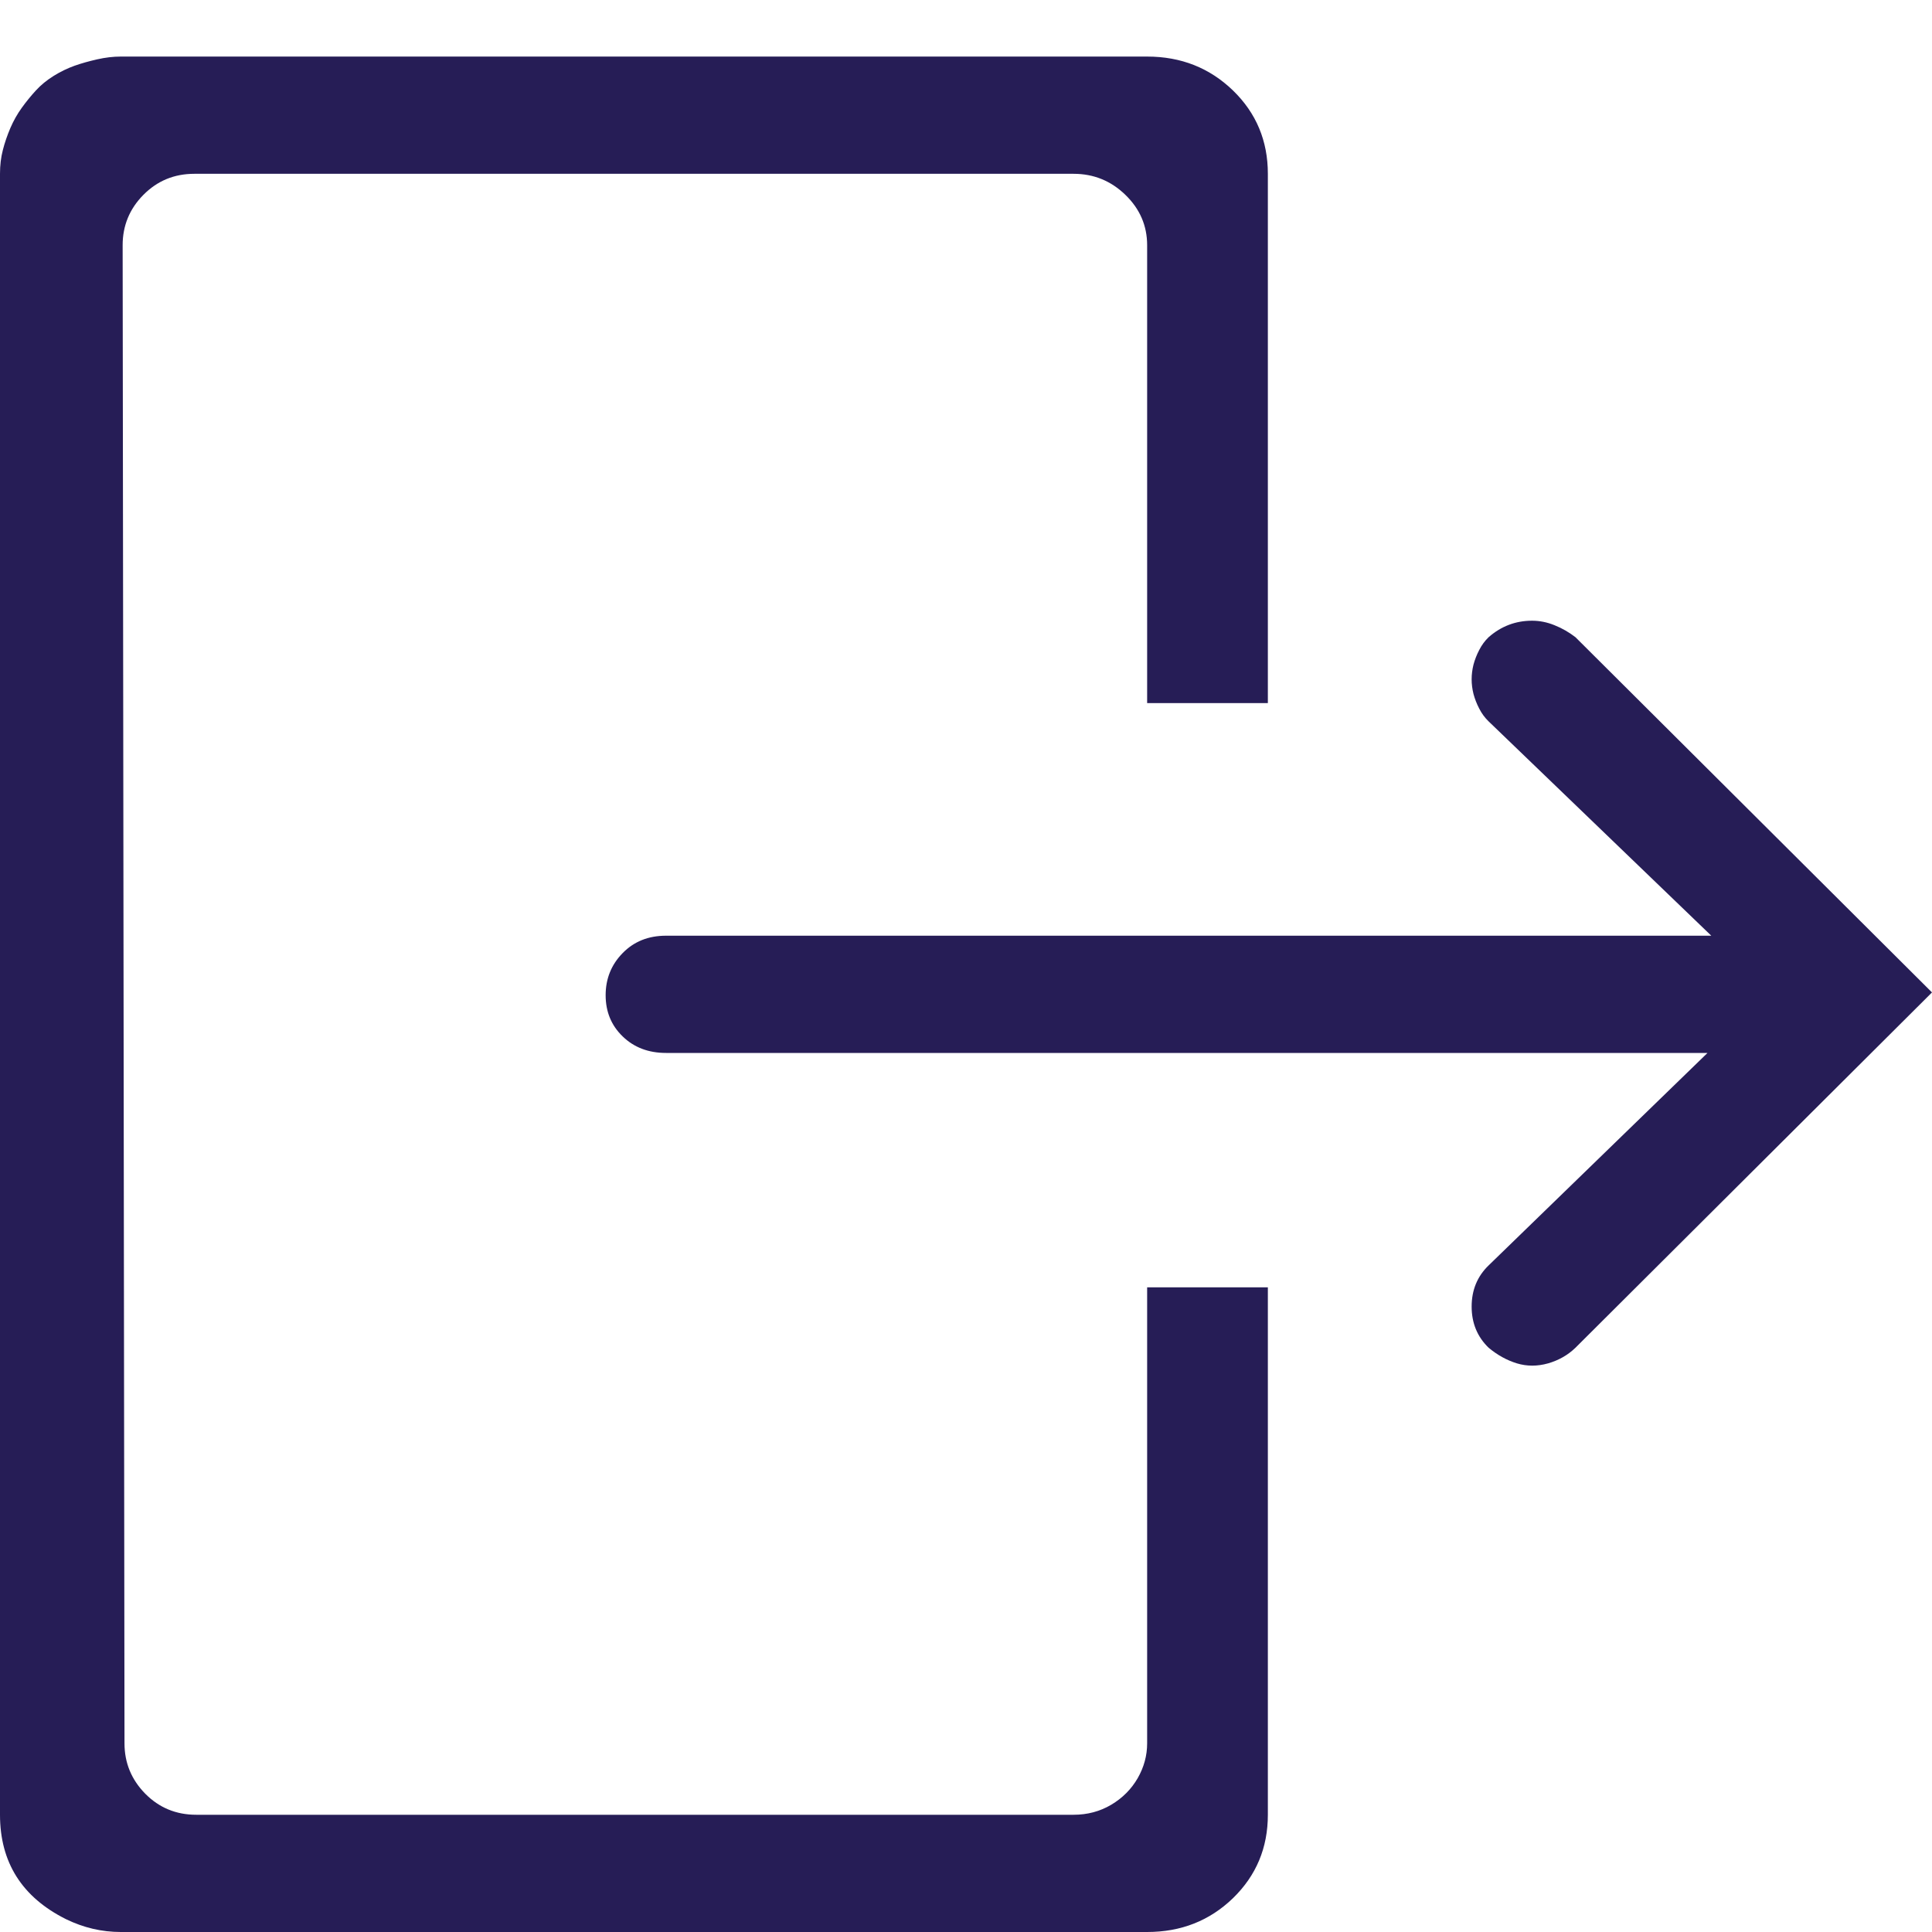 <svg width="25" height="25" viewBox="0 0 25 25" fill="none" xmlns="http://www.w3.org/2000/svg">
<path d="M22.144 12.108L8.618 12.108C8.39 12.108 8.203 12.183 8.057 12.333C7.91 12.483 7.837 12.665 7.837 12.878C7.837 13.091 7.91 13.269 8.057 13.411C8.203 13.553 8.39 13.625 8.618 13.625L22.095 13.625L19.263 16.374C19.116 16.516 19.043 16.694 19.043 16.907C19.043 17.12 19.116 17.298 19.263 17.44C19.377 17.535 19.499 17.602 19.629 17.642C19.759 17.681 19.893 17.681 20.032 17.642C20.17 17.602 20.288 17.535 20.386 17.44L25 12.842L20.386 8.245C20.304 8.182 20.215 8.13 20.117 8.091C20.02 8.051 19.922 8.032 19.824 8.032C19.613 8.032 19.425 8.103 19.263 8.245C19.214 8.292 19.173 8.348 19.141 8.411C19.108 8.474 19.084 8.537 19.067 8.6C19.051 8.664 19.043 8.727 19.043 8.79C19.043 8.853 19.051 8.916 19.067 8.98C19.084 9.043 19.108 9.106 19.141 9.169C19.173 9.232 19.214 9.288 19.263 9.335L22.144 12.108ZM1.562 25L14.844 25C15.283 25 15.653 24.854 15.955 24.562C16.256 24.269 16.406 23.91 16.406 23.483V16.658H14.844L14.844 22.559C14.844 22.717 14.803 22.867 14.722 23.009C14.64 23.151 14.526 23.266 14.38 23.353C14.233 23.44 14.071 23.483 13.892 23.483L2.539 23.483C2.279 23.483 2.059 23.392 1.88 23.211C1.701 23.029 1.611 22.812 1.611 22.559L1.587 3.173C1.587 2.921 1.676 2.703 1.855 2.522C2.035 2.34 2.254 2.249 2.515 2.249L13.892 2.249C14.152 2.249 14.376 2.34 14.563 2.522C14.75 2.703 14.844 2.921 14.844 3.173L14.844 9.098H16.406L16.406 2.249C16.406 1.823 16.256 1.463 15.955 1.171C15.653 0.879 15.283 0.732 14.844 0.732L1.562 0.732C1.465 0.732 1.363 0.744 1.257 0.768C1.152 0.792 1.054 0.819 0.964 0.851C0.875 0.883 0.785 0.926 0.696 0.981C0.606 1.037 0.529 1.1 0.464 1.171C0.399 1.242 0.338 1.317 0.281 1.396C0.224 1.475 0.175 1.562 0.134 1.657C0.094 1.751 0.061 1.846 0.037 1.941C0.012 2.036 0 2.139 0 2.249L0 23.483C0 24.099 0.285 24.55 0.854 24.834C1.082 24.945 1.318 25 1.562 25Z" fill="#261D56"/>
</svg>
